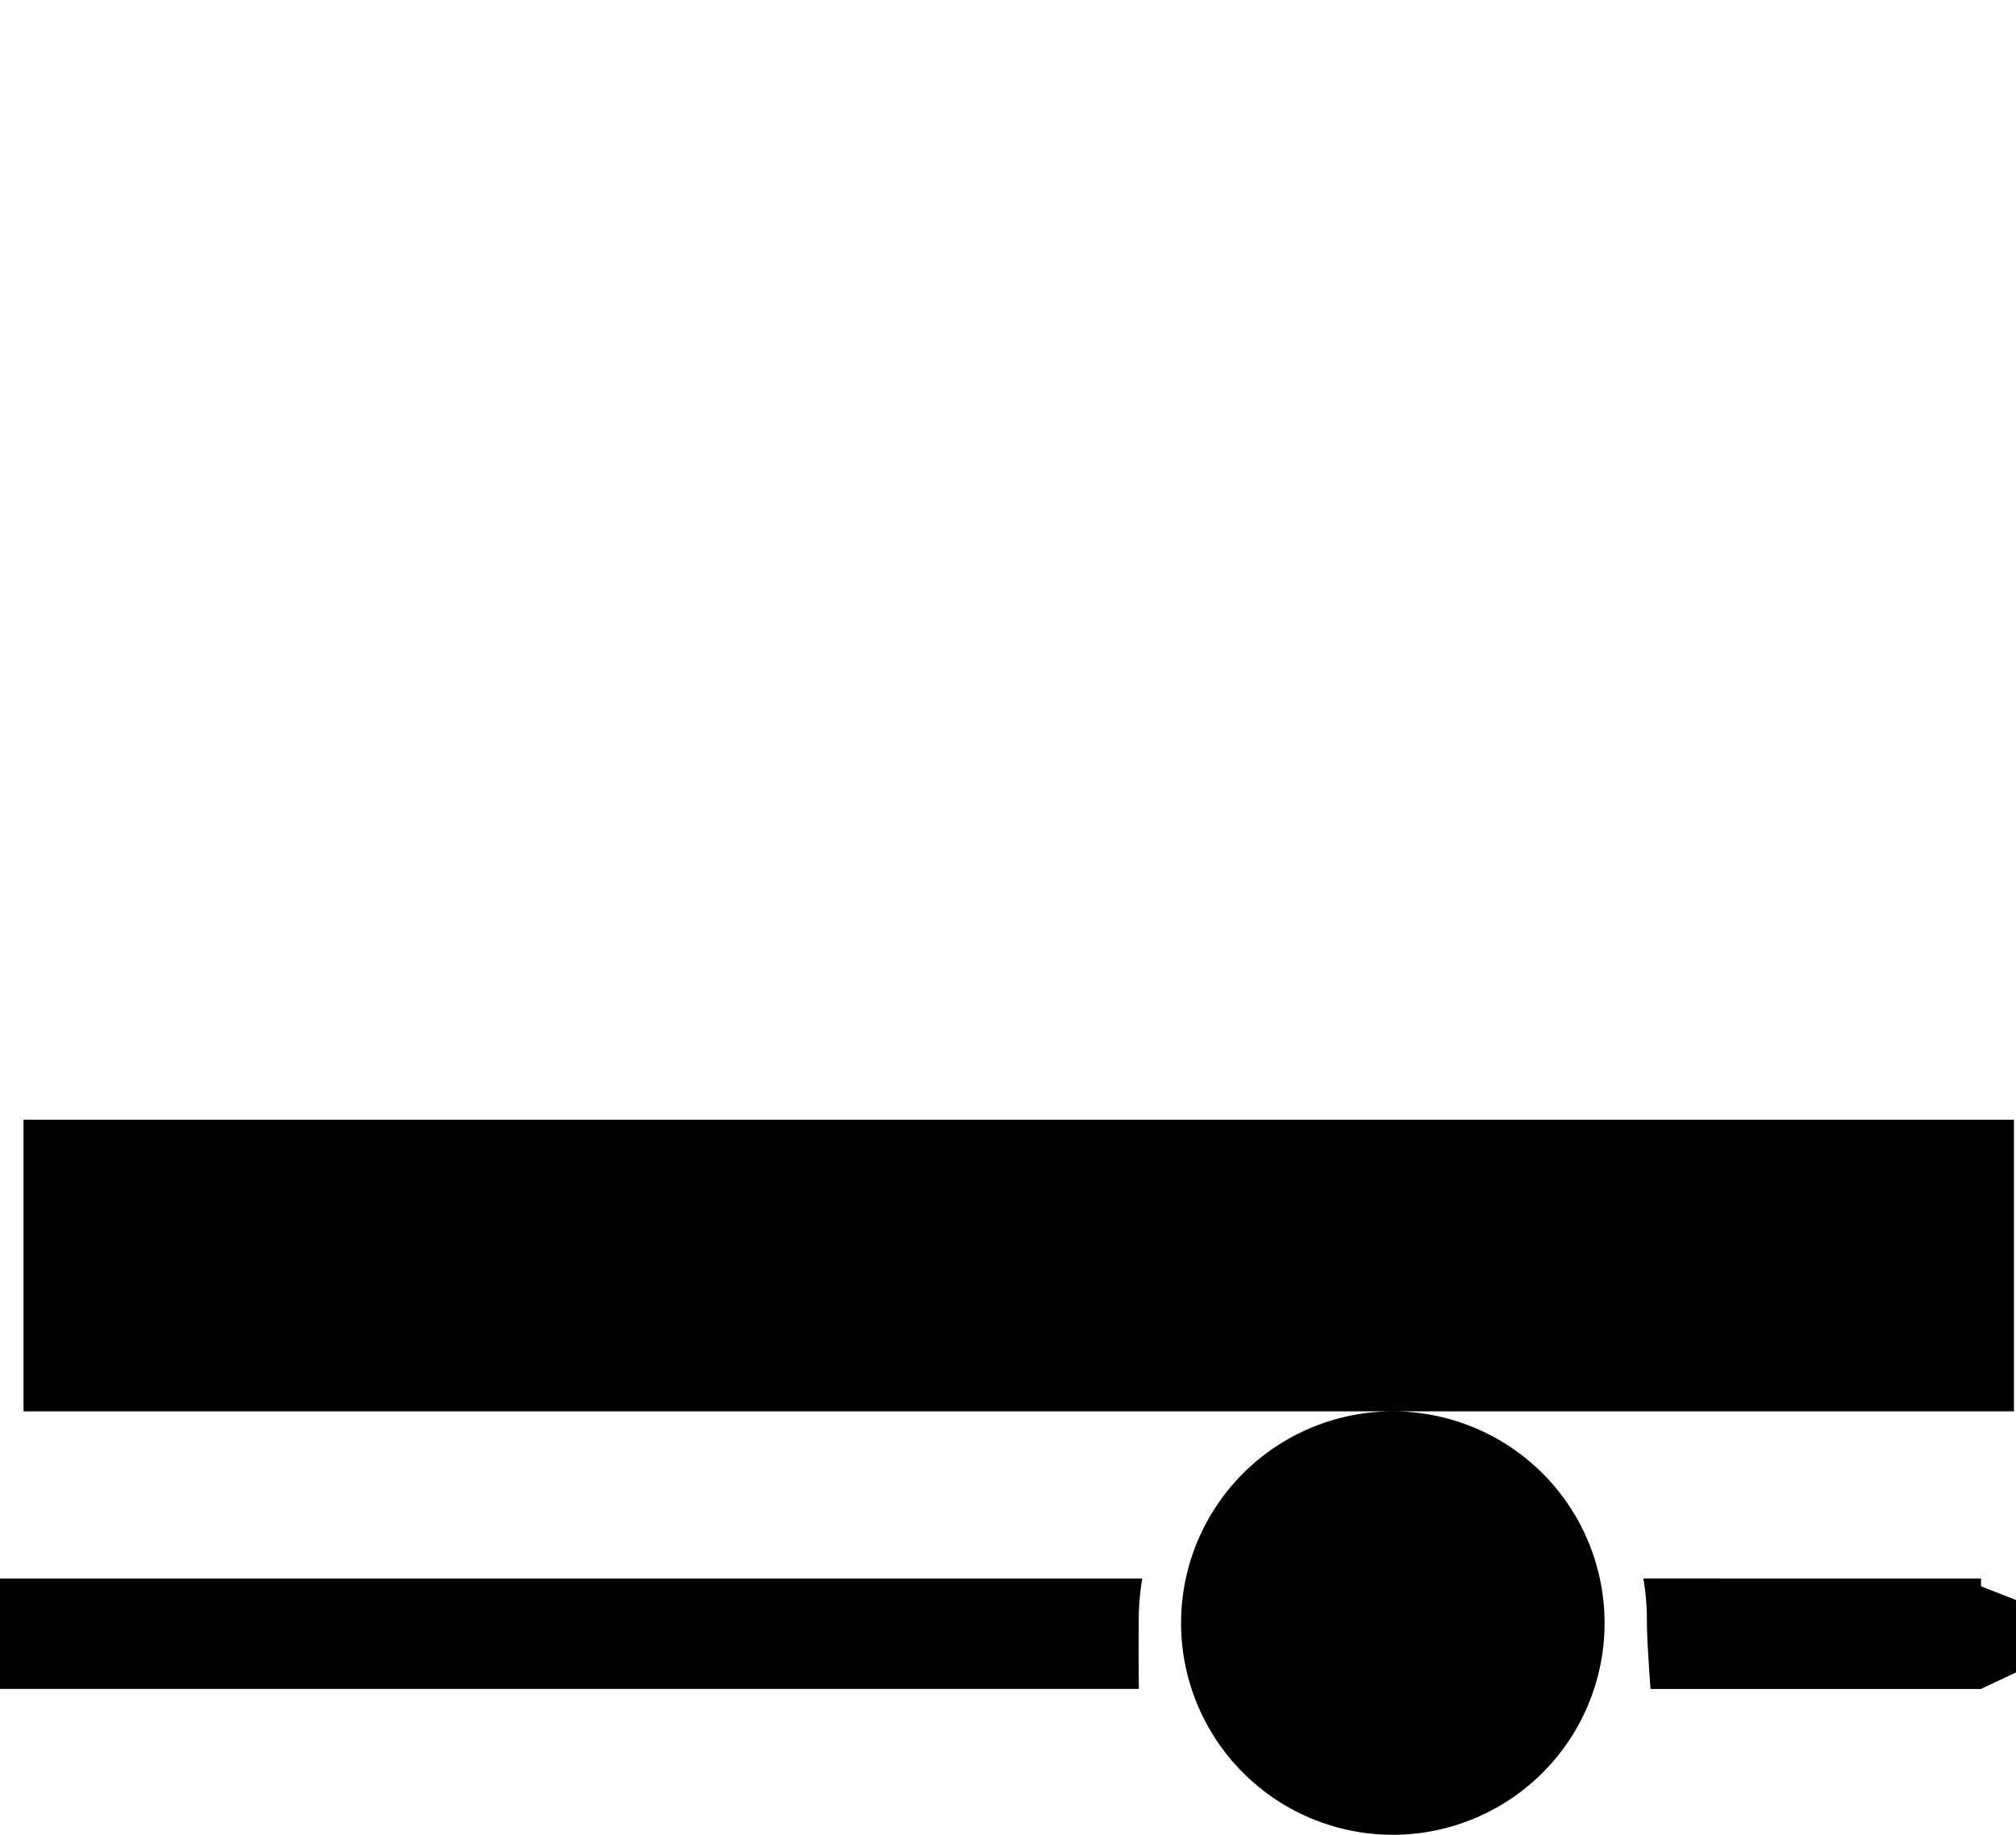 <?xml version="1.0" encoding="UTF-8" standalone="no"?>
<svg
   xmlns:dc="http://purl.org/dc/elements/1.1/"
   xmlns:cc="http://creativecommons.org/ns#"
   xmlns:rdf="http://www.w3.org/1999/02/22-rdf-syntax-ns#"
   xmlns:svg="http://www.w3.org/2000/svg"
   xmlns="http://www.w3.org/2000/svg"
   id="svg4"
   version="1.1"
   viewBox="0 0 428.434 390"
   height="390"
   width="428.434">
  <defs
     id="defs8" />
  <path
     id="path2"
     d="m 250.999,345 a 45,45 0 0 1 45,-45 h -291 v -62 h 423 v 62 h -132 a 45,45 0 1 1 -45,45 z m 99.755,14 c -0.062,-0.962 -0.127,-1.93 -0.186,-2.784 -0.293,-4.4 -0.572,-8.556 -0.572,-11.718 a 53.276,53.276 0 0 0 -0.758,-8.979 l 71.76,0.01 v 1.65 l 7.436,2.915 v 15.4 l -7.435,3.506 z m -350.755,-23.47 h 242.754 a 53.6,53.6 0 0 0 -0.755,8.969 c 0,0.727 0,1.557 -0.01,2.519 v 0.07 c -0.01,3.084 -0.021,7.308 0.042,11.907 H -0.004 Z" />
</svg>
